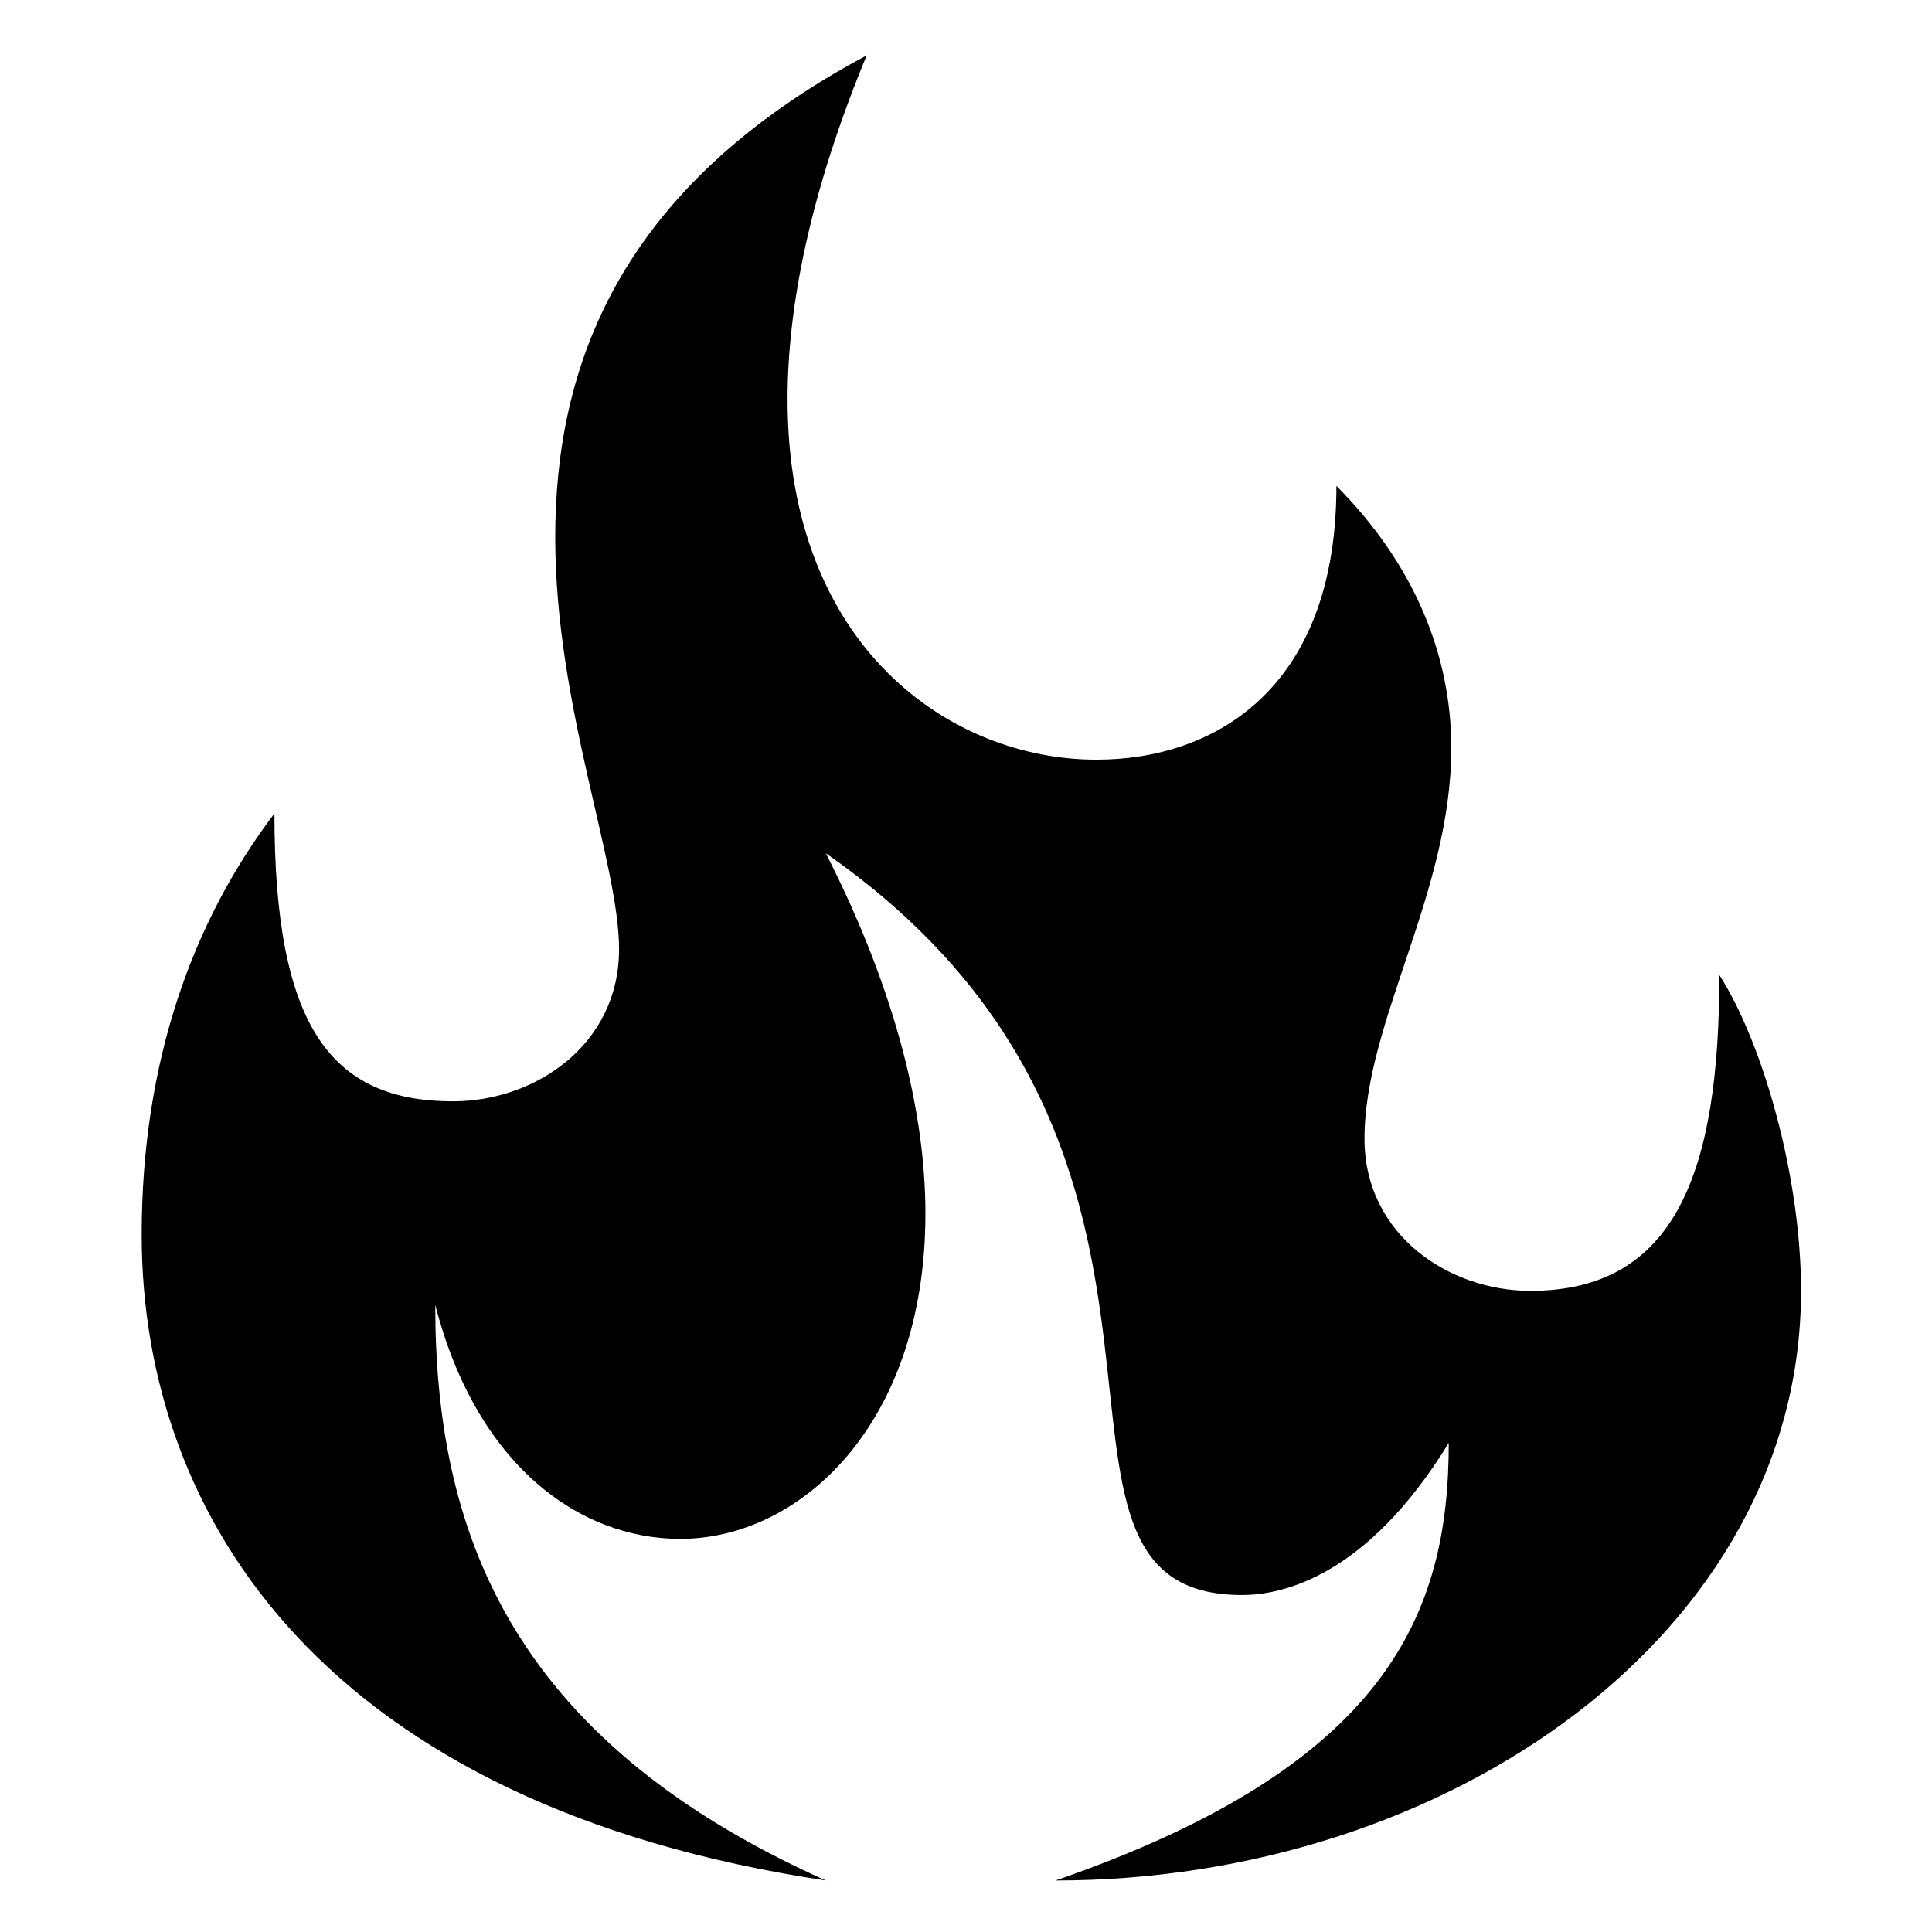 <?xml version="1.0" encoding="UTF-8" standalone="no"?>
<svg
   xmlns:dc="http://purl.org/dc/elements/1.1/"
   xmlns:cc="http://creativecommons.org/ns#"
   xmlns:rdf="http://www.w3.org/1999/02/22-rdf-syntax-ns#"
   xmlns:svg="http://www.w3.org/2000/svg"
   xmlns="http://www.w3.org/2000/svg"
   xmlns:sodipodi="http://sodipodi.sourceforge.net/DTD/sodipodi-0.dtd"
   xmlns:inkscape="http://www.inkscape.org/namespaces/inkscape"
   id="svg2"
   sodipodi:docname="preheat.svg"
   viewBox="0 0 281.25 281.25"
   version="1.1"
   inkscape:version="0.92.1 r15371"
   width="300"
   height="300"
   inkscape:export-filename="/home/paulliu/tmp/ucrpf1host/images/preheat.svg.png"
   inkscape:export-xdpi="120"
   inkscape:export-ydpi="120">
  <defs
     id="defs6" />
  <sodipodi:namedview
     id="namedview8"
     bordercolor="#666666"
     inkscape:pageshadow="2"
     guidetolerance="10"
     pagecolor="#ffffff"
     gridtolerance="10"
     inkscape:window-maximized="1"
     inkscape:zoom="1"
     objecttolerance="10"
     borderopacity="1"
     inkscape:current-layer="svg2"
     inkscape:cx="-32.166656"
     inkscape:cy="-10.18109"
     inkscape:window-y="0"
     inkscape:window-x="0"
     inkscape:window-width="1280"
     showgrid="false"
     inkscape:pageopacity="0"
     inkscape:window-height="965"
     scale-x="0.938" />
  <path
     id="path4"
     inkscape:connector-curvature="0"
     d="m 20.625,179.738 c 0,-25.206 7.433,-45.644 19.325,-61.313 0,30.997 8.176,41.897 26.014,41.897 11.892,0 24.156,-8.175 24.156,-22.141 0,-12.603 -9.291,-35.425 -9.291,-59.95 0,-24.525 8.919,-50.753 45.339,-70.169 -8.176,19.756 -11.521,36.447 -11.521,50.072 0,36.106 23.785,52.456 44.968,52.456 17.095,0 34.934,-10.219 34.934,-39.853 11.521,11.581 16.724,24.866 16.724,38.15 0,21.119 -12.636,39.853 -12.636,56.884 0,13.966 12.264,22.141 24.156,22.141 21.183,0 27.501,-17.372 27.501,-45.984 6.318,9.878 11.892,29.294 11.892,45.984 0,49.731 -51.286,85.838 -108.517,85.838 48.312,-16.691 57.232,-38.831 57.232,-63.697 -11.892,19.416 -24.156,22.141 -30.102,22.141 -36.42,0 2.973,-63.697 -60.576,-107.978 10.406,20.438 14.494,38.15 14.494,52.456 0,30.656 -18.21,47.347 -35.677,47.347 -14.865,0 -29.731,-10.9 -35.677,-34.063 0,32.359 10.406,63.016 56.86,83.794 C 47.754,262.85 20.625,221.294 20.625,179.738 Z"
     style="stroke-width:1.779" />
</svg>

